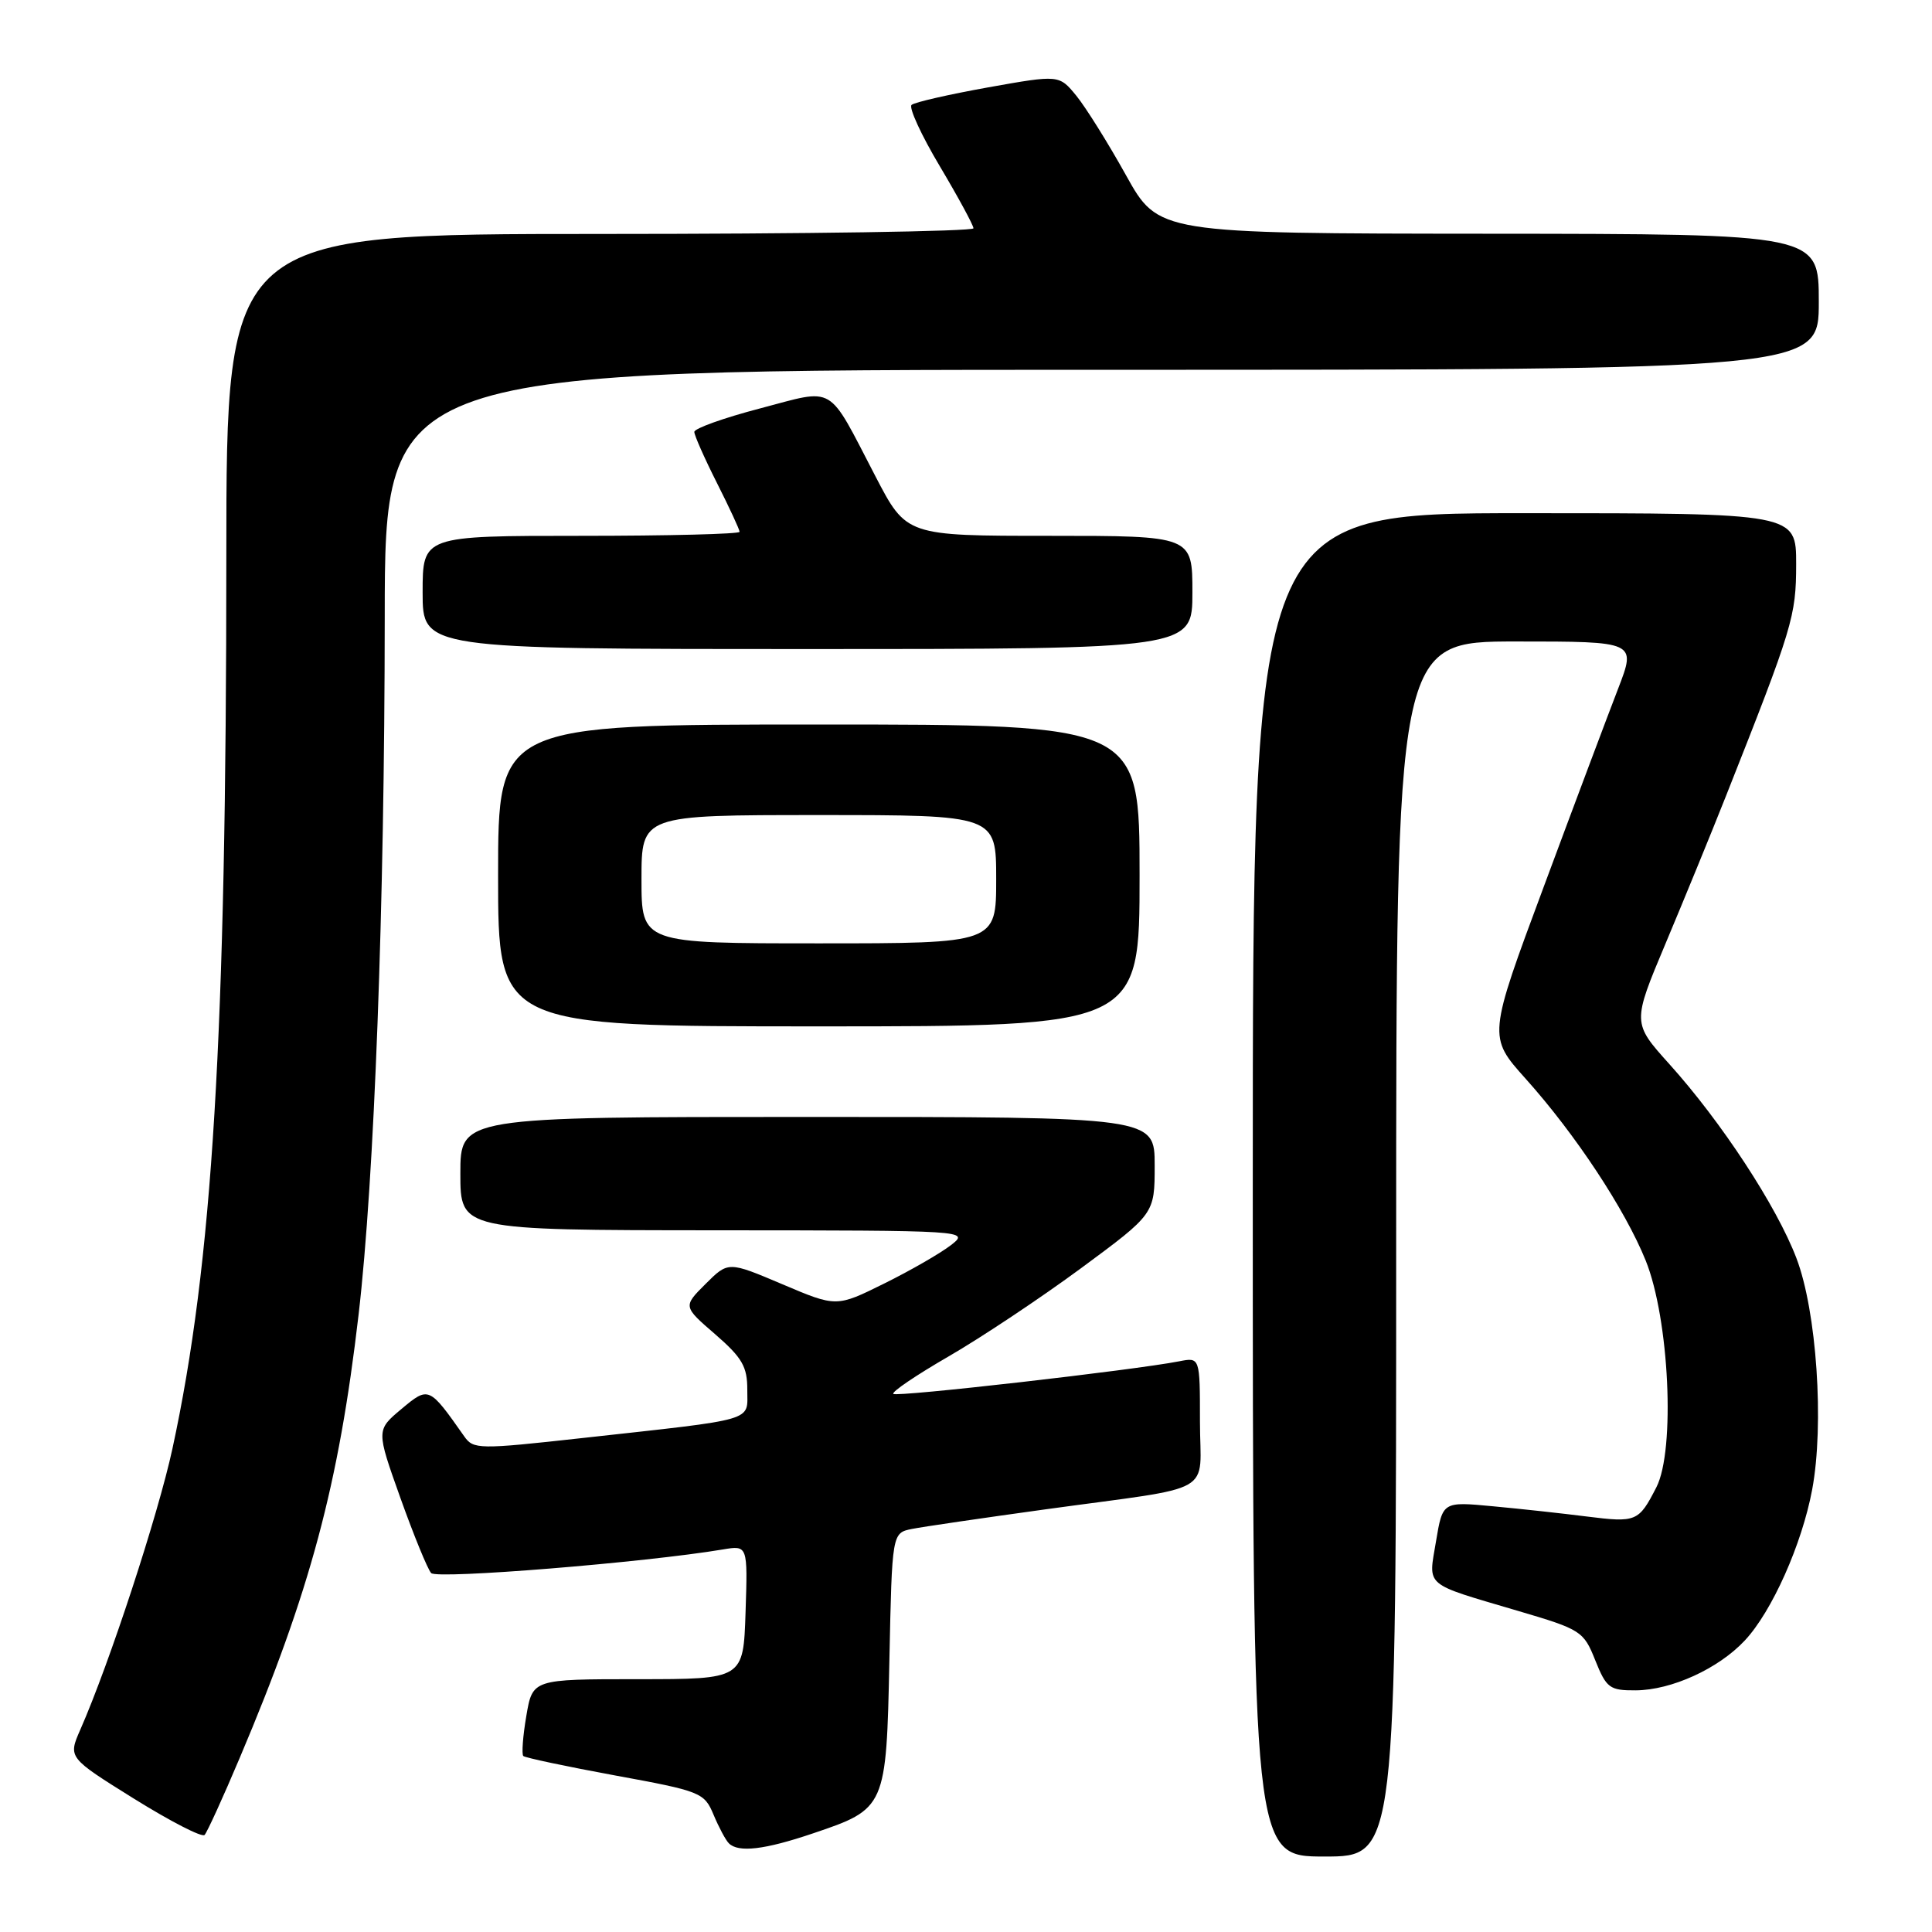 <?xml version="1.0" encoding="UTF-8" standalone="no"?>
<!DOCTYPE svg PUBLIC "-//W3C//DTD SVG 1.1//EN" "http://www.w3.org/Graphics/SVG/1.1/DTD/svg11.dtd" >
<svg xmlns="http://www.w3.org/2000/svg" xmlns:xlink="http://www.w3.org/1999/xlink" version="1.1" viewBox="0 0 256 256">
 <g >
 <path fill="currentColor"
d=" M 185.00 165.50 C 185.00 85.00 185.00 85.00 200.91 85.00 C 216.82 85.00 216.82 85.00 214.41 91.25 C 213.08 94.69 208.65 106.47 204.58 117.43 C 197.16 137.36 197.16 137.36 202.15 142.93 C 208.76 150.30 215.33 160.26 218.06 167.02 C 221.19 174.77 222.01 192.13 219.48 197.07 C 217.13 201.65 216.83 201.77 210.22 200.94 C 207.07 200.54 201.50 199.93 197.83 199.59 C 191.16 198.96 191.16 198.96 190.28 204.23 C 189.26 210.35 188.52 209.72 201.14 213.45 C 209.49 215.91 209.84 216.13 211.38 220.00 C 212.86 223.68 213.28 224.00 216.74 223.98 C 221.48 223.95 227.70 221.11 231.19 217.38 C 234.79 213.54 238.76 204.64 240.12 197.39 C 241.74 188.74 240.72 173.72 238.03 166.70 C 235.41 159.82 228.10 148.66 221.21 141.01 C 216.28 135.53 216.28 135.53 220.70 125.01 C 223.13 119.23 226.73 110.45 228.69 105.50 C 237.58 83.05 237.99 81.68 238.00 74.75 C 238.00 68.00 238.00 68.00 202.00 68.00 C 166.00 68.00 166.00 68.00 166.00 157.00 C 166.00 246.00 166.00 246.00 175.50 246.00 C 185.00 246.00 185.00 246.00 185.00 165.50 Z  M 107.70 242.94 C 117.39 239.67 117.44 239.55 117.85 219.95 C 118.20 203.12 118.20 203.12 120.85 202.59 C 122.31 202.30 130.25 201.14 138.50 200.00 C 161.58 196.82 159.00 198.29 159.00 188.34 C 159.00 179.84 159.00 179.84 156.25 180.38 C 150.21 181.56 118.81 185.14 118.37 184.70 C 118.11 184.44 121.41 182.21 125.70 179.73 C 129.99 177.25 137.89 171.99 143.25 168.04 C 153.00 160.84 153.00 160.84 153.00 154.42 C 153.00 148.00 153.00 148.00 107.00 148.00 C 61.00 148.00 61.00 148.00 61.00 155.50 C 61.00 163.00 61.00 163.00 94.75 163.02 C 128.37 163.04 128.49 163.05 126.00 164.99 C 124.62 166.06 120.65 168.35 117.17 170.07 C 110.83 173.21 110.83 173.21 103.67 170.17 C 96.50 167.13 96.50 167.13 93.50 170.12 C 90.50 173.11 90.50 173.11 94.77 176.80 C 98.35 179.91 99.03 181.09 99.02 184.16 C 99.00 188.41 100.56 187.96 77.14 190.55 C 63.40 192.07 62.73 192.06 61.51 190.32 C 56.85 183.69 56.81 183.67 53.18 186.71 C 49.85 189.50 49.85 189.50 53.06 198.50 C 54.83 203.45 56.66 207.92 57.13 208.44 C 57.89 209.28 85.48 207.04 95.79 205.31 C 99.08 204.76 99.08 204.76 98.79 213.63 C 98.50 222.50 98.50 222.50 84.53 222.50 C 70.57 222.50 70.57 222.50 69.74 227.37 C 69.28 230.05 69.11 232.44 69.34 232.68 C 69.58 232.91 75.06 234.07 81.52 235.26 C 92.87 237.34 93.32 237.52 94.55 240.46 C 95.25 242.13 96.16 243.84 96.58 244.25 C 97.84 245.51 101.32 245.10 107.70 242.94 Z  M 31.76 232.94 C 41.10 210.89 44.89 196.76 47.52 174.15 C 49.60 156.29 50.96 120.12 50.98 81.75 C 51.00 49.00 51.00 49.00 146.00 49.00 C 241.00 49.00 241.00 49.00 241.00 40.00 C 241.00 31.00 241.00 31.00 197.25 30.97 C 153.50 30.94 153.50 30.94 149.20 23.22 C 146.84 18.97 143.88 14.24 142.63 12.70 C 140.34 9.90 140.34 9.90 130.92 11.58 C 125.74 12.51 121.18 13.55 120.79 13.90 C 120.39 14.24 122.07 17.90 124.52 22.01 C 126.97 26.13 128.98 29.84 128.99 30.25 C 128.99 30.66 106.73 31.00 79.50 31.00 C 30.00 31.00 30.00 31.00 29.99 73.75 C 29.99 137.40 28.17 167.38 22.85 191.95 C 20.95 200.73 14.50 220.42 10.64 229.19 C 9.02 232.89 9.02 232.89 17.76 238.34 C 22.57 241.33 26.77 243.50 27.11 243.14 C 27.44 242.79 29.54 238.20 31.76 232.94 Z  M 151.00 116.00 C 151.00 96.00 151.00 96.00 108.50 96.00 C 66.00 96.00 66.00 96.00 66.00 116.00 C 66.00 136.00 66.00 136.00 108.50 136.00 C 151.00 136.00 151.00 136.00 151.00 116.00 Z  M 158.00 78.50 C 158.00 71.00 158.00 71.00 139.05 71.00 C 120.10 71.00 120.10 71.00 116.01 63.13 C 109.54 50.70 110.83 51.46 100.70 54.12 C 95.92 55.37 92.00 56.77 92.00 57.23 C 92.00 57.68 93.35 60.73 95.00 64.00 C 96.65 67.27 98.00 70.18 98.00 70.47 C 98.00 70.76 88.55 71.00 77.00 71.00 C 56.00 71.00 56.00 71.00 56.00 78.50 C 56.00 86.00 56.00 86.00 107.00 86.00 C 158.00 86.00 158.00 86.00 158.00 78.50 Z  M 85.00 116.50 C 85.00 108.00 85.00 108.00 108.50 108.00 C 132.00 108.00 132.00 108.00 132.00 116.50 C 132.00 125.00 132.00 125.00 108.50 125.00 C 85.00 125.00 85.00 125.00 85.00 116.50 Z "/>
</g>
</svg>